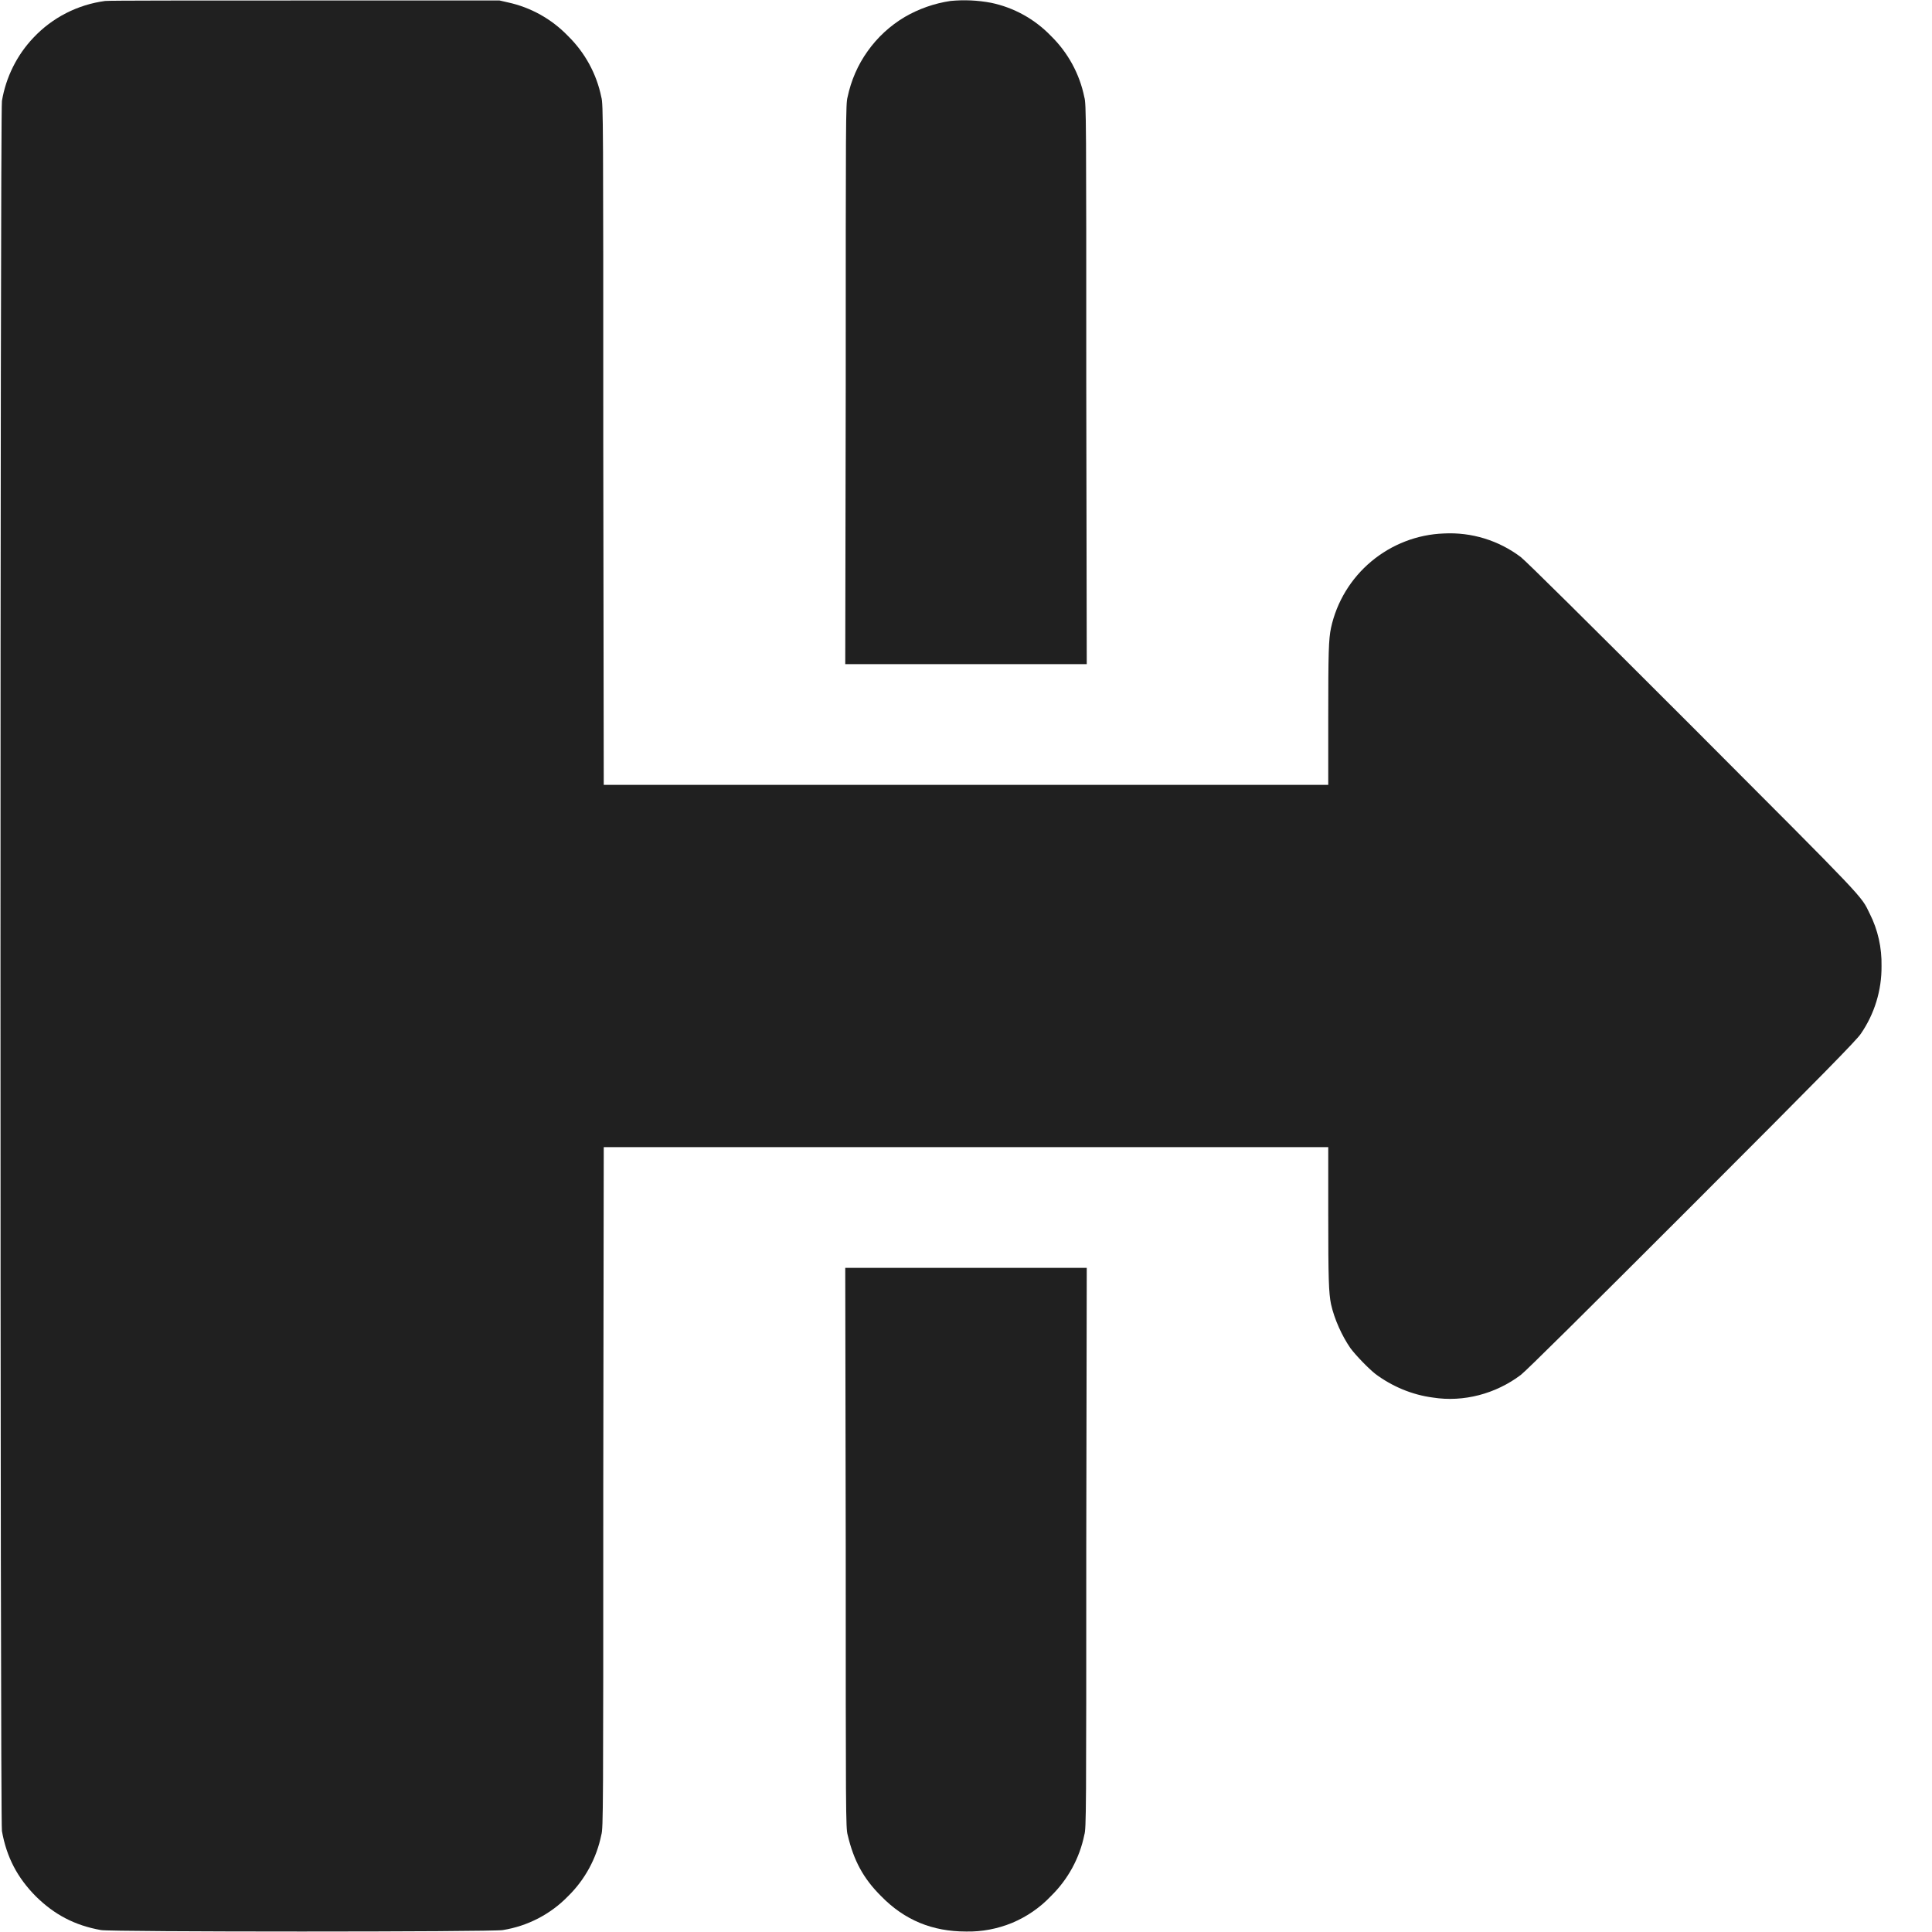 <svg width="16" height="16" viewBox="0 0 16 16" fill="none" xmlns="http://www.w3.org/2000/svg">
<path d="M0.871 0.008C0.644 0.038 0.434 0.145 0.277 0.312C0.14 0.456 0.049 0.639 0.016 0.836C1.61678e-06 0.91 1.61678e-06 15.09 0.016 15.164C0.055 15.383 0.145 15.551 0.296 15.704C0.449 15.855 0.617 15.945 0.836 15.984C0.91 16 4.09 16 4.164 15.984C4.37 15.951 4.559 15.853 4.704 15.704C4.845 15.566 4.941 15.388 4.98 15.195C4.996 15.141 4.996 14.996 4.996 12.316L5 9.5H11V10.059C11 10.594 11.004 10.707 11.023 10.801C11.051 10.926 11.113 11.062 11.183 11.164C11.23 11.227 11.332 11.332 11.391 11.379C11.527 11.48 11.691 11.551 11.867 11.574C12.121 11.614 12.387 11.543 12.594 11.387C12.637 11.355 13.129 10.867 14.016 9.98C15.098 8.898 15.379 8.61 15.41 8.562C15.524 8.397 15.584 8.2 15.582 8C15.585 7.849 15.552 7.7 15.484 7.566C15.41 7.414 15.469 7.476 14.016 6.02C13.141 5.145 12.636 4.645 12.594 4.613C12.411 4.475 12.186 4.406 11.957 4.418C11.737 4.426 11.526 4.508 11.357 4.649C11.188 4.79 11.07 4.984 11.023 5.199C11.003 5.293 11 5.406 11 5.938V6.5H5L4.996 3.68C4.996 1.004 4.996 0.86 4.98 0.805C4.941 0.612 4.844 0.435 4.703 0.297C4.569 0.158 4.396 0.061 4.207 0.02L4.137 0.004H2.53C1.612 0.004 0.902 0.004 0.871 0.008Z" fill="#202020"/>
<path d="M7.871 0.008C7.737 0.028 7.609 0.073 7.492 0.141C7.371 0.213 7.267 0.309 7.186 0.423C7.104 0.537 7.048 0.667 7.019 0.805C7.004 0.859 7.004 0.985 7.004 3.18L7 5.5H9L8.996 3.18C8.996 0.984 8.996 0.86 8.98 0.805C8.941 0.612 8.844 0.435 8.703 0.297C8.569 0.158 8.396 0.062 8.207 0.023C8.096 0.002 7.983 -0.003 7.871 0.008ZM7.004 12.816C7.004 15.016 7.004 15.141 7.02 15.196C7.07 15.41 7.152 15.559 7.297 15.703C7.492 15.903 7.723 15.996 8 15.996C8.131 15.999 8.261 15.974 8.383 15.924C8.504 15.873 8.613 15.798 8.703 15.703C8.844 15.565 8.941 15.388 8.98 15.195C8.996 15.141 8.996 15.015 8.996 12.816L9 10.5H7L7.004 12.816Z" fill="#202020"/>
</svg>
